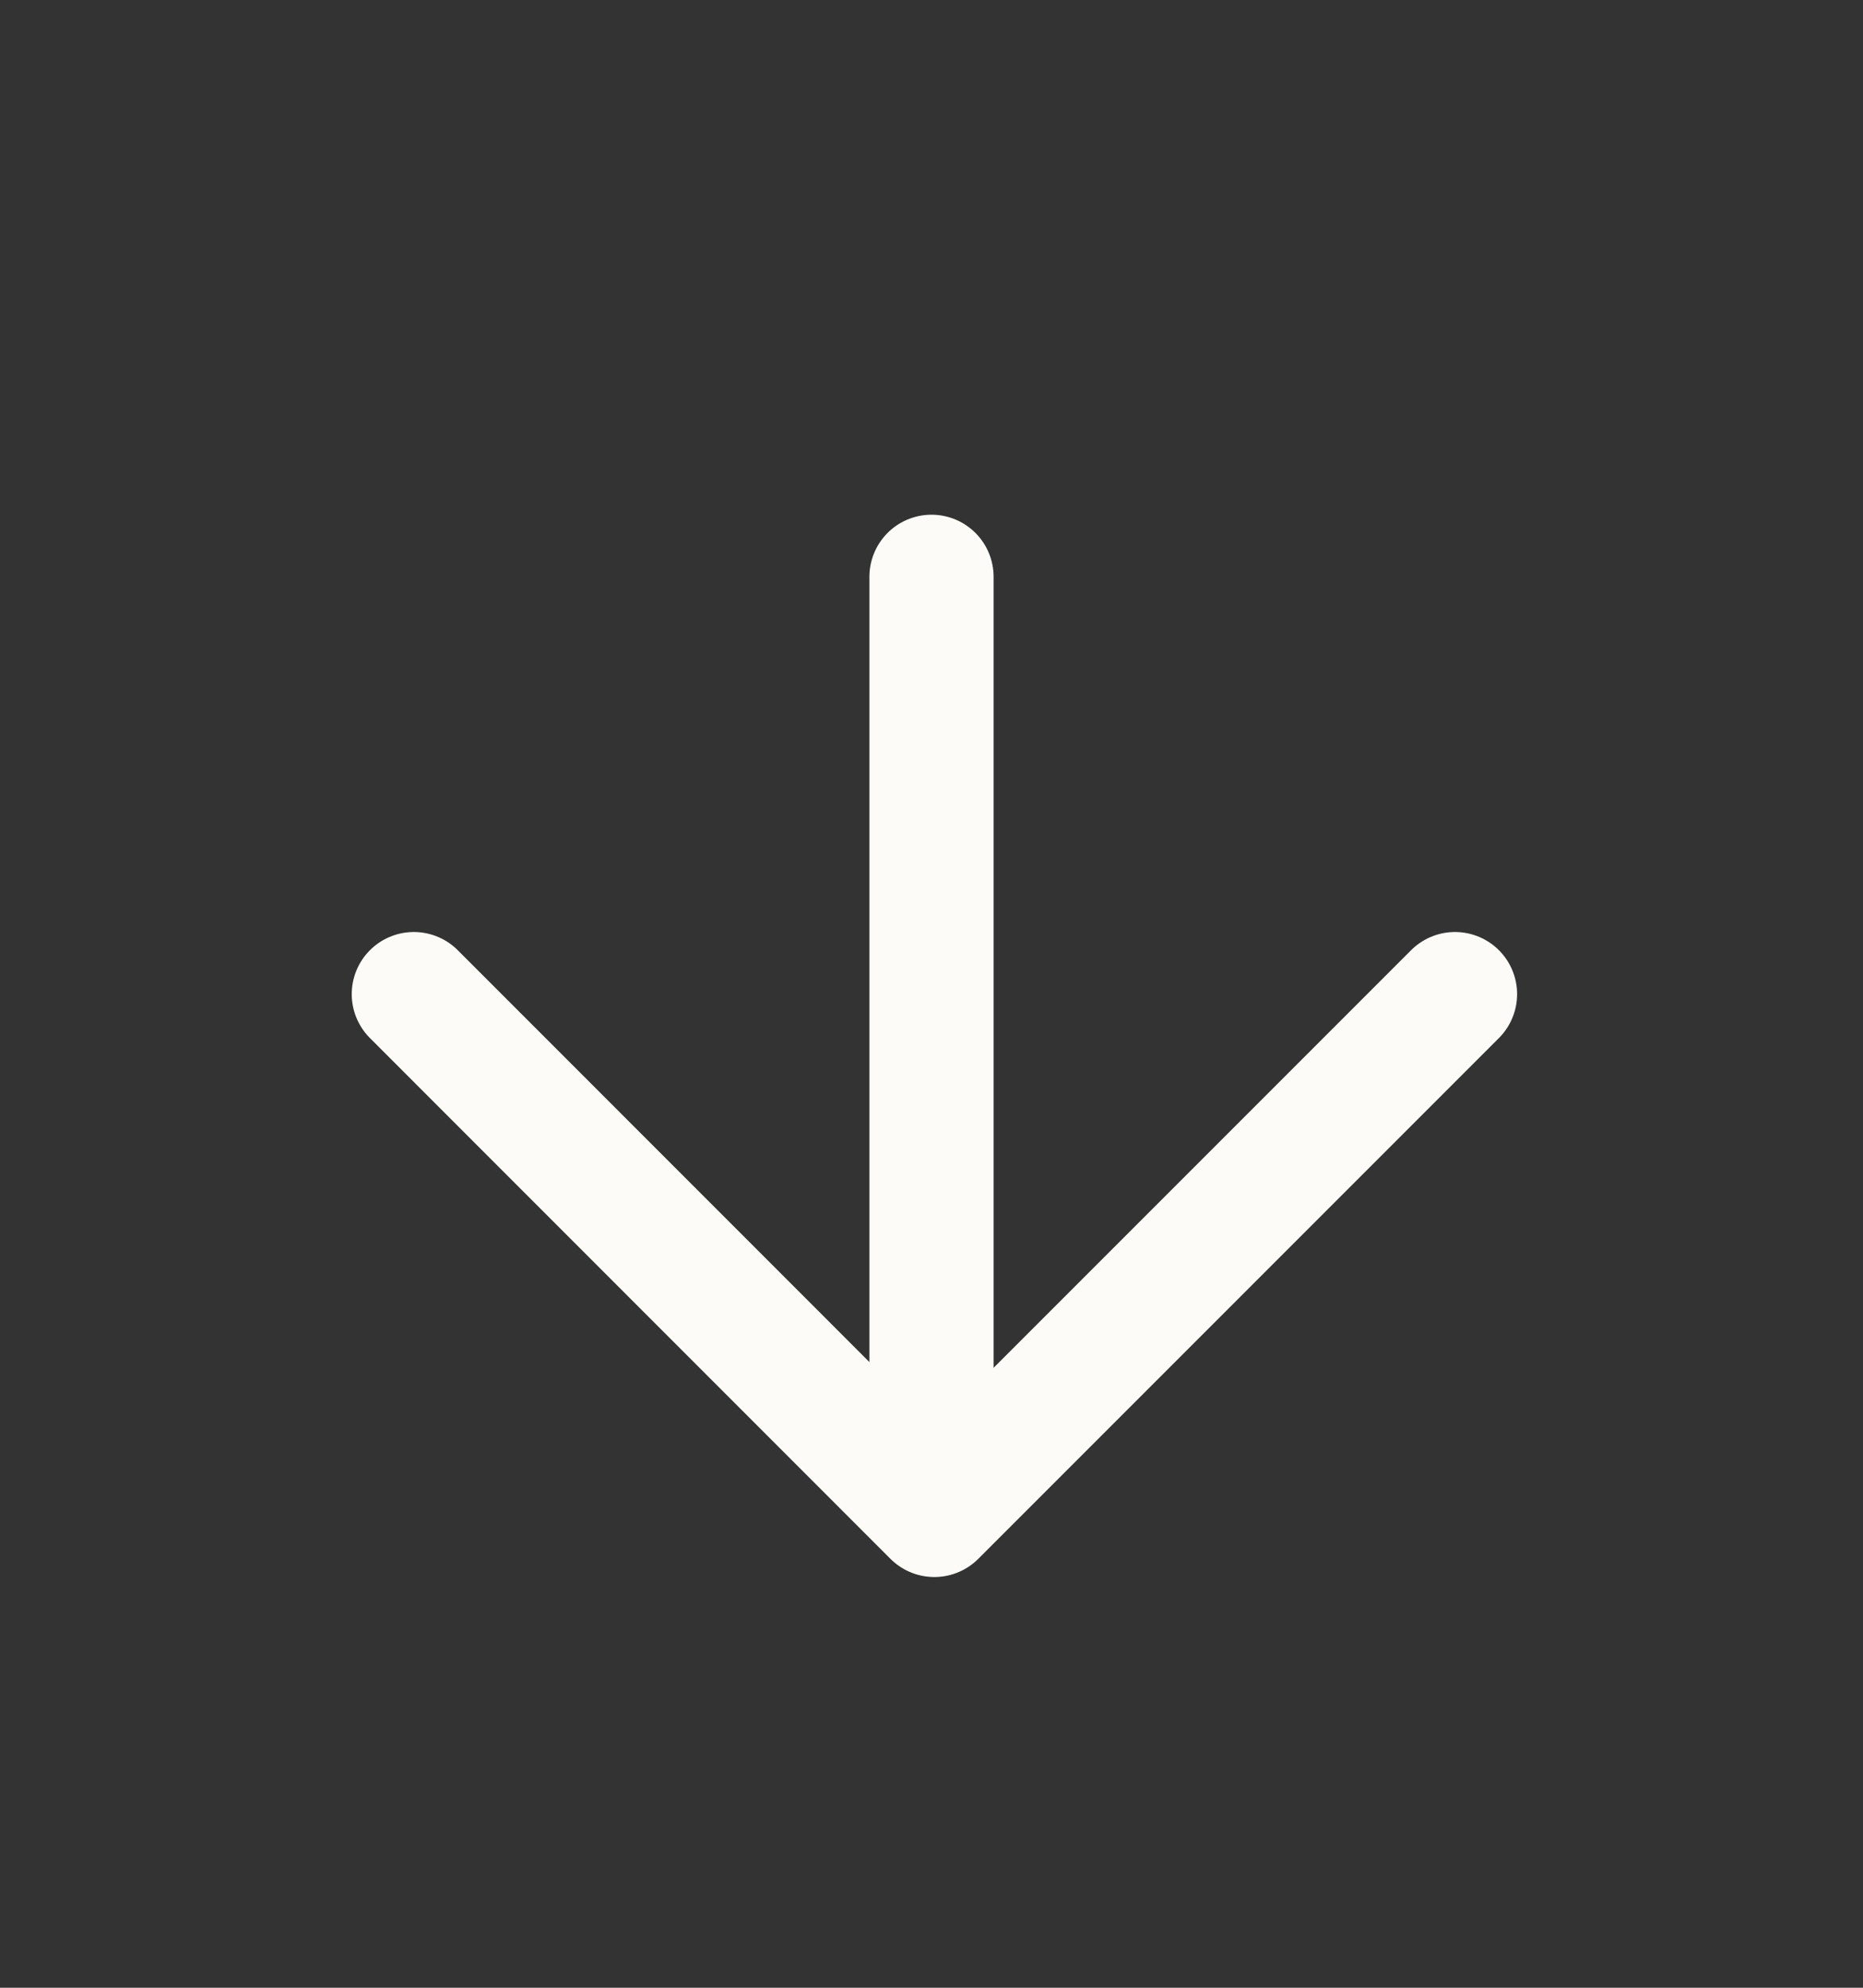 <svg width="15" height="16" viewBox="0 0 15 16" fill="none" xmlns="http://www.w3.org/2000/svg">
<rect x="0" y="0" width="15" height="16" fill="#333333" stroke="none"/>
<path d="M7.5 11.726V4.643" stroke="#FCFBF8" stroke-linecap="round" stroke-linejoin="round"/>
<path d="M11.715 8.002L7.523 12.194L3.332 8.002" stroke="#FCFBF8" stroke-linecap="round" stroke-linejoin="round"/>
</svg>
